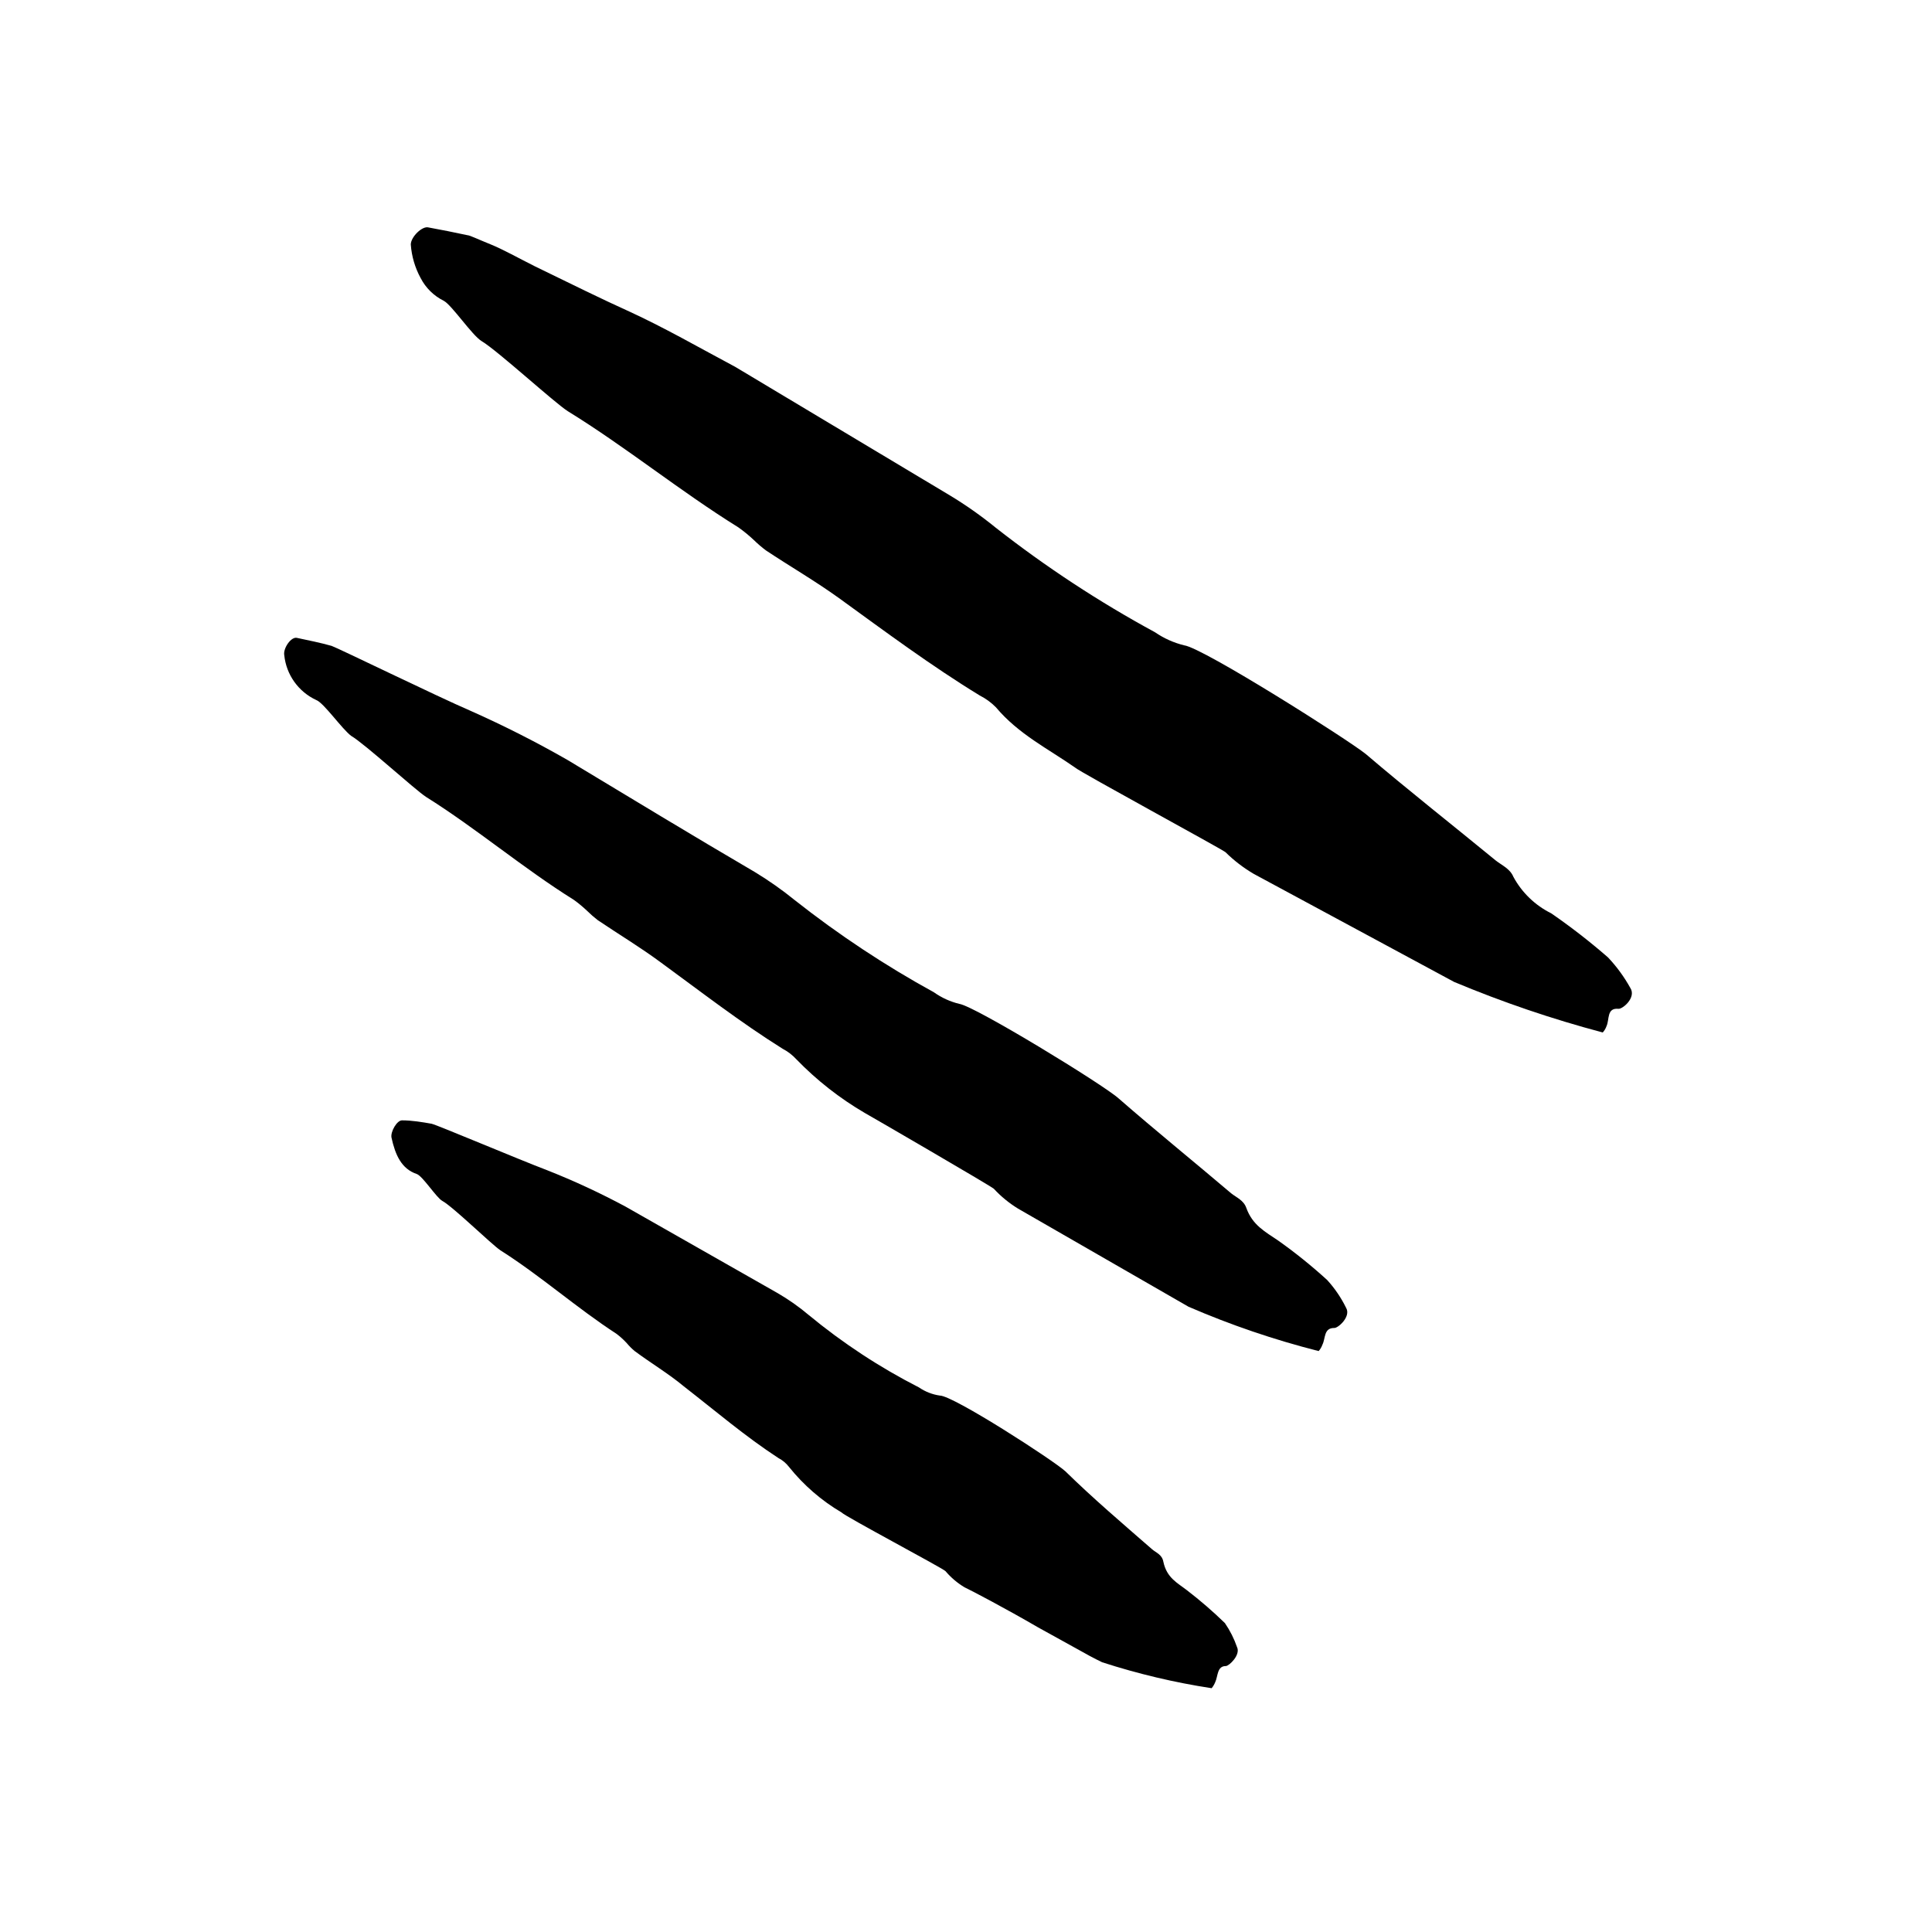 <svg width="96" height="96" viewBox="0 0 96 96" fill="none" xmlns="http://www.w3.org/2000/svg">
<path d="M20.704 58.334C19.951 58.079 19.641 57.392 19.453 56.526C19.396 56.235 19.726 55.661 19.98 55.67C20.46 55.67 20.977 55.755 21.448 55.839C21.74 55.905 25.787 57.618 27.18 58.145C28.513 58.671 29.814 59.275 31.076 59.952L38.606 64.235C39.161 64.554 39.688 64.923 40.177 65.336C41.87 66.734 43.709 67.943 45.664 68.941C45.974 69.153 46.328 69.292 46.7 69.345C47.368 69.345 52.347 72.564 52.94 73.11C54.323 74.465 55.763 75.689 57.241 76.978C57.448 77.157 57.74 77.242 57.806 77.599C57.975 78.409 58.511 78.654 58.982 79.021C59.64 79.527 60.269 80.07 60.864 80.649C61.118 81.019 61.321 81.421 61.467 81.844C61.655 82.23 61.072 82.785 60.911 82.785C60.469 82.785 60.526 83.284 60.384 83.585C60.34 83.694 60.28 83.796 60.206 83.886C58.361 83.604 56.541 83.172 54.766 82.597C54.766 82.597 54.323 82.39 53.73 82.051L51.584 80.865C49.966 79.924 48.281 79.039 47.923 78.87C47.568 78.657 47.25 78.387 46.982 78.07C46.841 77.919 41.956 75.331 41.815 75.152C40.816 74.563 39.933 73.798 39.208 72.894C39.067 72.709 38.887 72.558 38.681 72.451C37.034 71.378 35.537 70.098 33.975 68.884C33.231 68.263 32.347 67.736 31.537 67.134C31.394 67.014 31.262 66.882 31.142 66.738C30.987 66.57 30.817 66.415 30.634 66.277C28.648 64.988 26.869 63.397 24.864 62.127C24.413 61.825 22.521 59.971 21.975 59.67C21.683 59.51 20.996 58.428 20.704 58.334Z" fill="black"/>
<path d="M15.716 34.785C14.829 34.375 14.224 33.527 14.125 32.555C14.059 32.225 14.464 31.614 14.765 31.698C15.339 31.821 15.914 31.934 16.478 32.094C16.808 32.207 21.702 34.597 23.405 35.331C25.042 36.059 26.641 36.87 28.196 37.76C31.321 39.642 34.417 41.524 37.523 43.341C38.212 43.76 38.873 44.225 39.499 44.734C41.672 46.447 43.982 47.977 46.408 49.308C46.788 49.578 47.216 49.773 47.669 49.882C48.459 50.004 54.85 53.91 55.593 54.588C57.429 56.188 59.311 57.712 61.175 59.294C61.448 59.51 61.796 59.642 61.928 60.018C62.238 60.884 62.869 61.204 63.518 61.647C64.367 62.248 65.178 62.902 65.947 63.604C66.325 64.018 66.641 64.484 66.888 64.988C67.142 65.421 66.483 66.004 66.295 65.986C65.768 65.986 65.871 66.503 65.711 66.814C65.67 66.932 65.606 67.041 65.523 67.134C63.312 66.573 61.15 65.837 59.057 64.931L50.587 60.056C50.142 59.783 49.736 59.451 49.382 59.068C49.194 58.908 43.198 55.425 42.972 55.303C41.724 54.574 40.581 53.678 39.575 52.64C39.378 52.425 39.146 52.246 38.888 52.112C36.798 50.804 34.841 49.289 32.845 47.83C31.829 47.077 30.747 46.428 29.702 45.722C29.52 45.582 29.348 45.431 29.184 45.27C28.974 45.07 28.751 44.884 28.516 44.715C25.984 43.134 23.688 41.176 21.165 39.595C20.591 39.218 18.135 36.969 17.448 36.564C16.986 36.216 16.092 34.927 15.716 34.785Z" fill="black"/>
<path d="M22.05 14.946C21.556 14.702 21.153 14.306 20.901 13.816C20.621 13.303 20.454 12.734 20.412 12.15C20.412 11.774 20.986 11.209 21.297 11.303L22.238 11.482L23.236 11.689C23.339 11.689 23.744 11.887 24.375 12.141C25.005 12.395 25.767 12.828 26.596 13.242C28.271 14.061 30.144 14.974 31.113 15.407C32.996 16.263 34.765 17.289 36.535 18.23L47.207 24.621C47.996 25.098 48.751 25.63 49.466 26.212C51.958 28.165 54.608 29.906 57.391 31.416C57.831 31.719 58.322 31.939 58.84 32.066C59.782 32.188 67.01 36.772 67.866 37.468C69.984 39.275 72.167 40.988 74.323 42.758C74.633 43.002 75.029 43.162 75.198 43.567C75.622 44.353 76.28 44.987 77.08 45.383C78.062 46.06 79.005 46.792 79.904 47.576C80.332 48.031 80.702 48.536 81.005 49.082C81.325 49.562 80.629 50.146 80.421 50.127C79.829 50.07 79.979 50.654 79.829 50.983C79.788 51.102 79.724 51.21 79.64 51.303C77.123 50.636 74.654 49.796 72.252 48.79L62.304 43.426C61.79 43.125 61.316 42.762 60.892 42.343C60.666 42.165 53.664 38.362 53.429 38.146C52.083 37.205 50.605 36.48 49.485 35.143C49.252 34.907 48.982 34.71 48.685 34.56C46.266 33.082 43.979 31.379 41.692 29.722C40.516 28.875 39.264 28.15 38.059 27.35C37.848 27.191 37.646 27.018 37.457 26.833C37.215 26.605 36.957 26.394 36.685 26.202C33.777 24.395 31.104 22.212 28.215 20.433C27.546 20.009 24.723 17.421 23.932 16.95C23.462 16.668 22.454 15.162 22.05 14.946Z" fill="black"/>
</svg>
